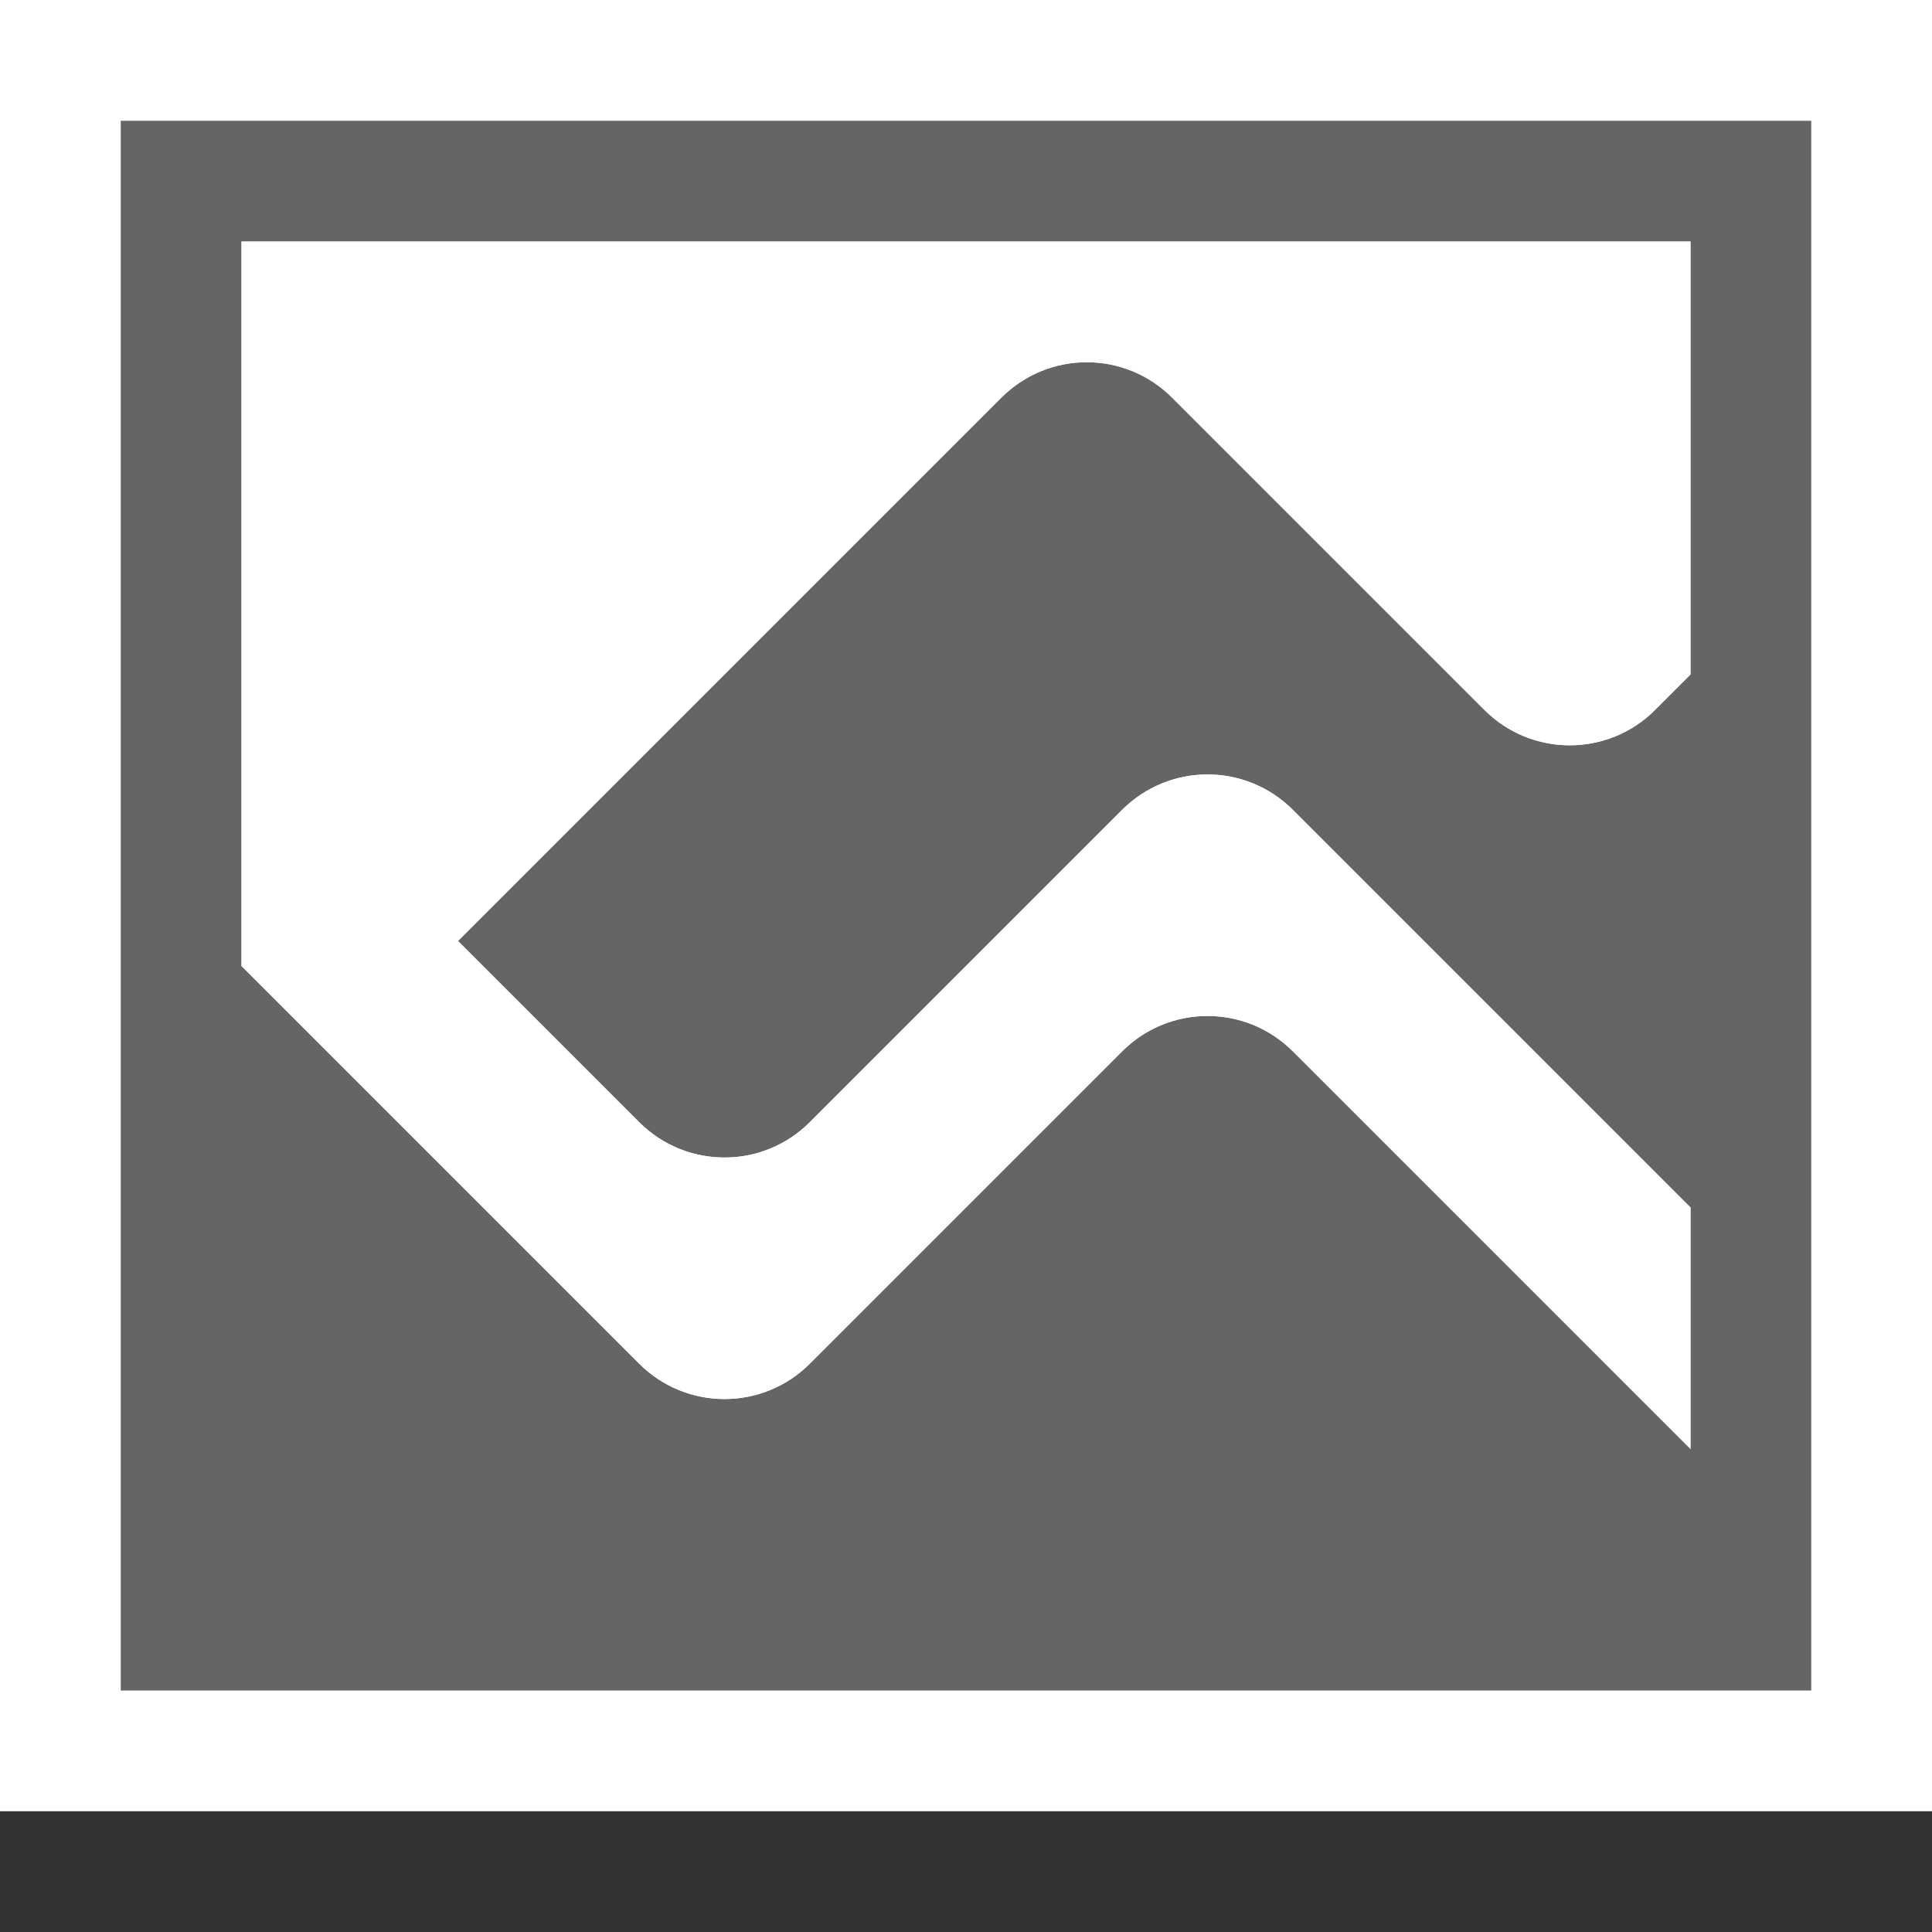 <svg xmlns="http://www.w3.org/2000/svg" width="16" height="16"><rect width="100%" height="100%" fill="#333333" stroke="none"/><style type="text/css">.icon-canvas-transparent{opacity:0;fill:#F6F6F6;} .icon-white{fill:#FFFFFF;} .icon-vso-bg{fill:#656565;}</style><path class="icon-canvas-transparent" d="M16 16h-16v-16h16v16z" id="canvas"/><path class="icon-white" d="M16 0v15h-16v-15h16z" id="outline"/><path class="icon-vso-bg" d="M1 1v13h14v-13h-14zm13 4.586l-.293.293c-.391.391-1.023.391-1.414 0l-2.586-2.586c-.391-.391-1.023-.391-1.414 0l-4.5 4.5 1.5 1.5c.391.391 1.023.391 1.414 0l2.586-2.586c.391-.391 1.023-.391 1.414 0l3.293 3.293v2l-3.293-3.293c-.391-.391-1.023-.391-1.414 0l-2.586 2.586c-.391.391-1.023.391-1.414 0l-3.293-3.293v-6h12v3.586z" id="iconBg"/><path class="icon-white" d="M8.293 3.293l-4.5 4.5 1.5 1.5c.391.391 1.023.391 1.414 0l2.586-2.586c.391-.391 1.023-.391 1.414 0l3.293 3.293v2l-3.293-3.293c-.391-.391-1.023-.391-1.414 0l-2.586 2.586c-.391.391-1.023.391-1.414 0l-3.293-3.293v-6h12v3.586l-.293.293c-.391.391-1.023.391-1.414 0l-2.586-2.586c-.391-.391-1.023-.391-1.414 0z" id="iconFg"/></svg>
